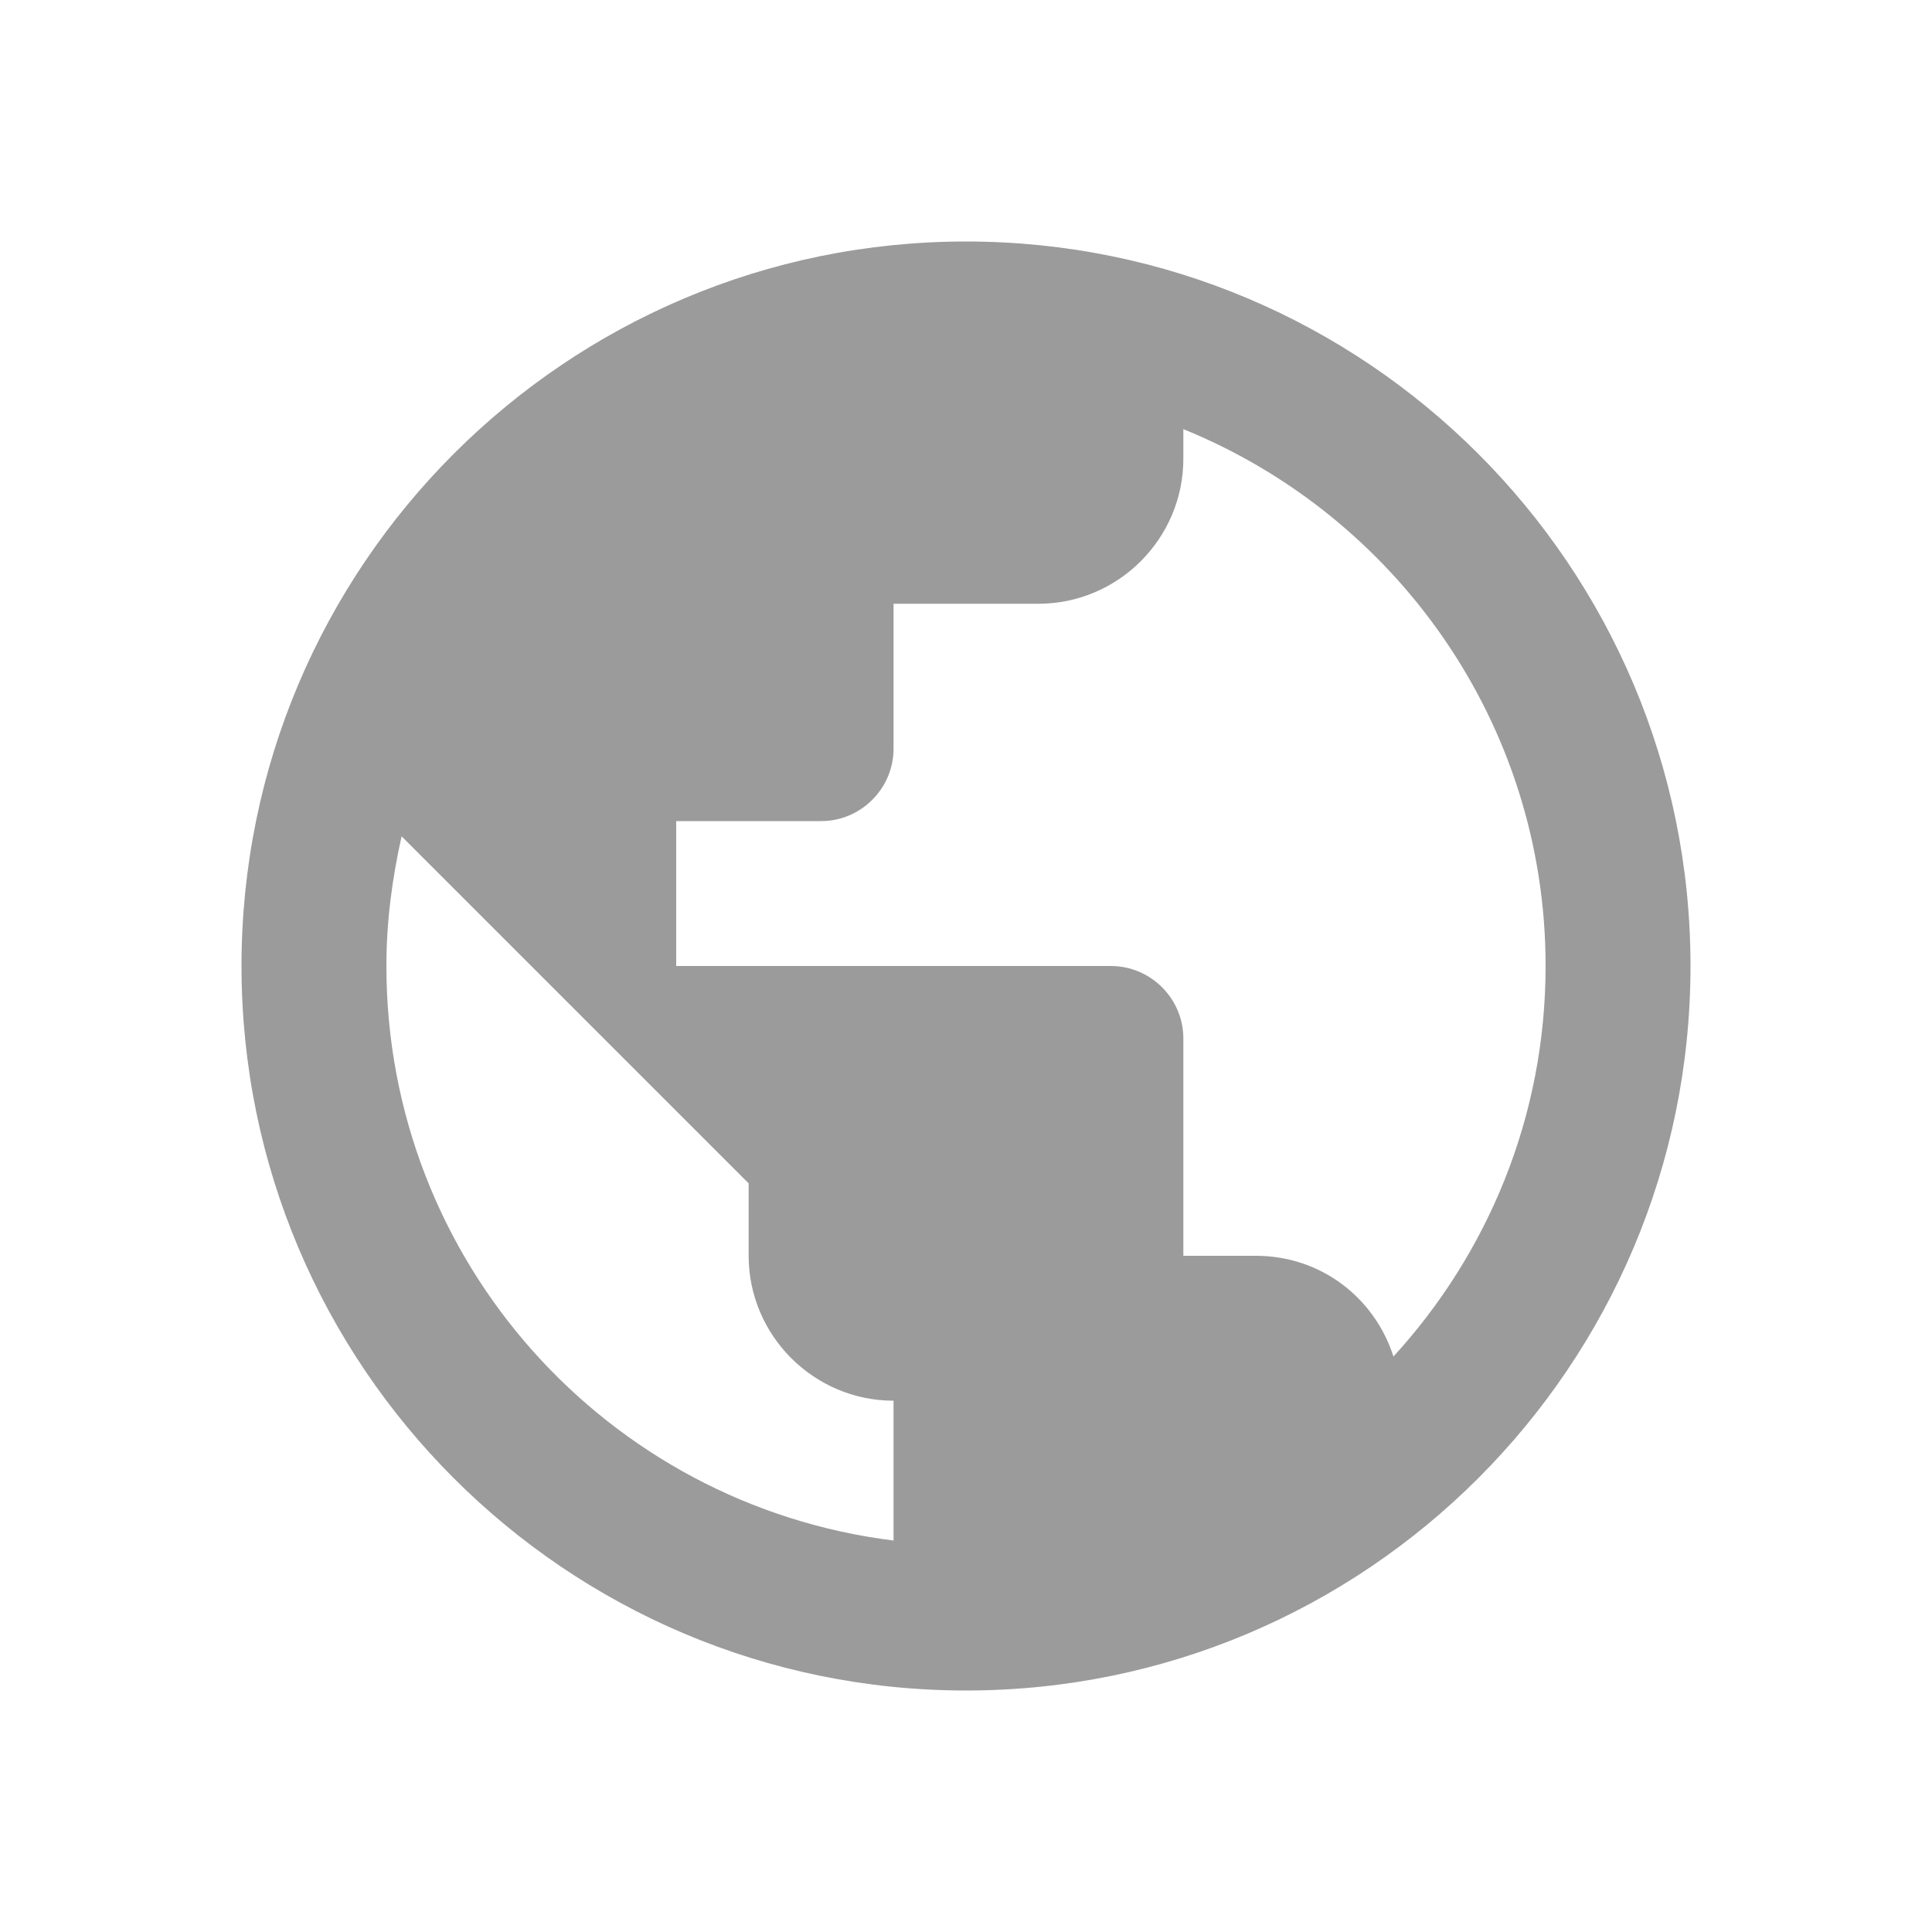 <?xml version="1.0" encoding="UTF-8"?>
<svg width="16px" height="16px" viewBox="0 0 16 16" version="1.1" xmlns="http://www.w3.org/2000/svg" xmlns:xlink="http://www.w3.org/1999/xlink">
    <!-- Generator: Sketch 49.3 (51167) - http://www.bohemiancoding.com/sketch -->
    <title>Efterskole/Assets/Location@2x</title>
    <desc>Created with Sketch.</desc>
    <defs></defs>
    <g id="Efterskole/Assets/Location" stroke="none" stroke-width="1" fill="none" fill-rule="evenodd">
        <path d="M8,2 C4.688,2 2,4.688 2,8 C2,11.312 4.688,14 8,14 C11.312,14 14,11.312 14,8 C14,4.688 11.312,2 8,2 Z M7.4,12.758 C5.03,12.464 3.2,10.448 3.2,8 C3.2,7.628 3.248,7.274 3.326,6.926 L6.2,9.8 L6.2,10.4 C6.2,11.06 6.74,11.6 7.4,11.6 L7.4,12.758 Z M11.54,11.234 C11.384,10.748 10.94,10.4 10.4,10.4 L9.8,10.4 L9.8,8.6 C9.8,8.27 9.53,8 9.2,8 L5.6,8 L5.6,6.8 L6.8,6.8 C7.13,6.8 7.4,6.53 7.4,6.2 L7.4,5 L8.6,5 C9.26,5 9.8,4.46 9.8,3.8 L9.8,3.554 C11.558,4.268 12.8,5.99 12.8,8 C12.8,9.248 12.32,10.382 11.54,11.234 Z" id="Shape" fill="#9B9B9B" fill-rule="nonzero"></path>
    </g>
</svg>